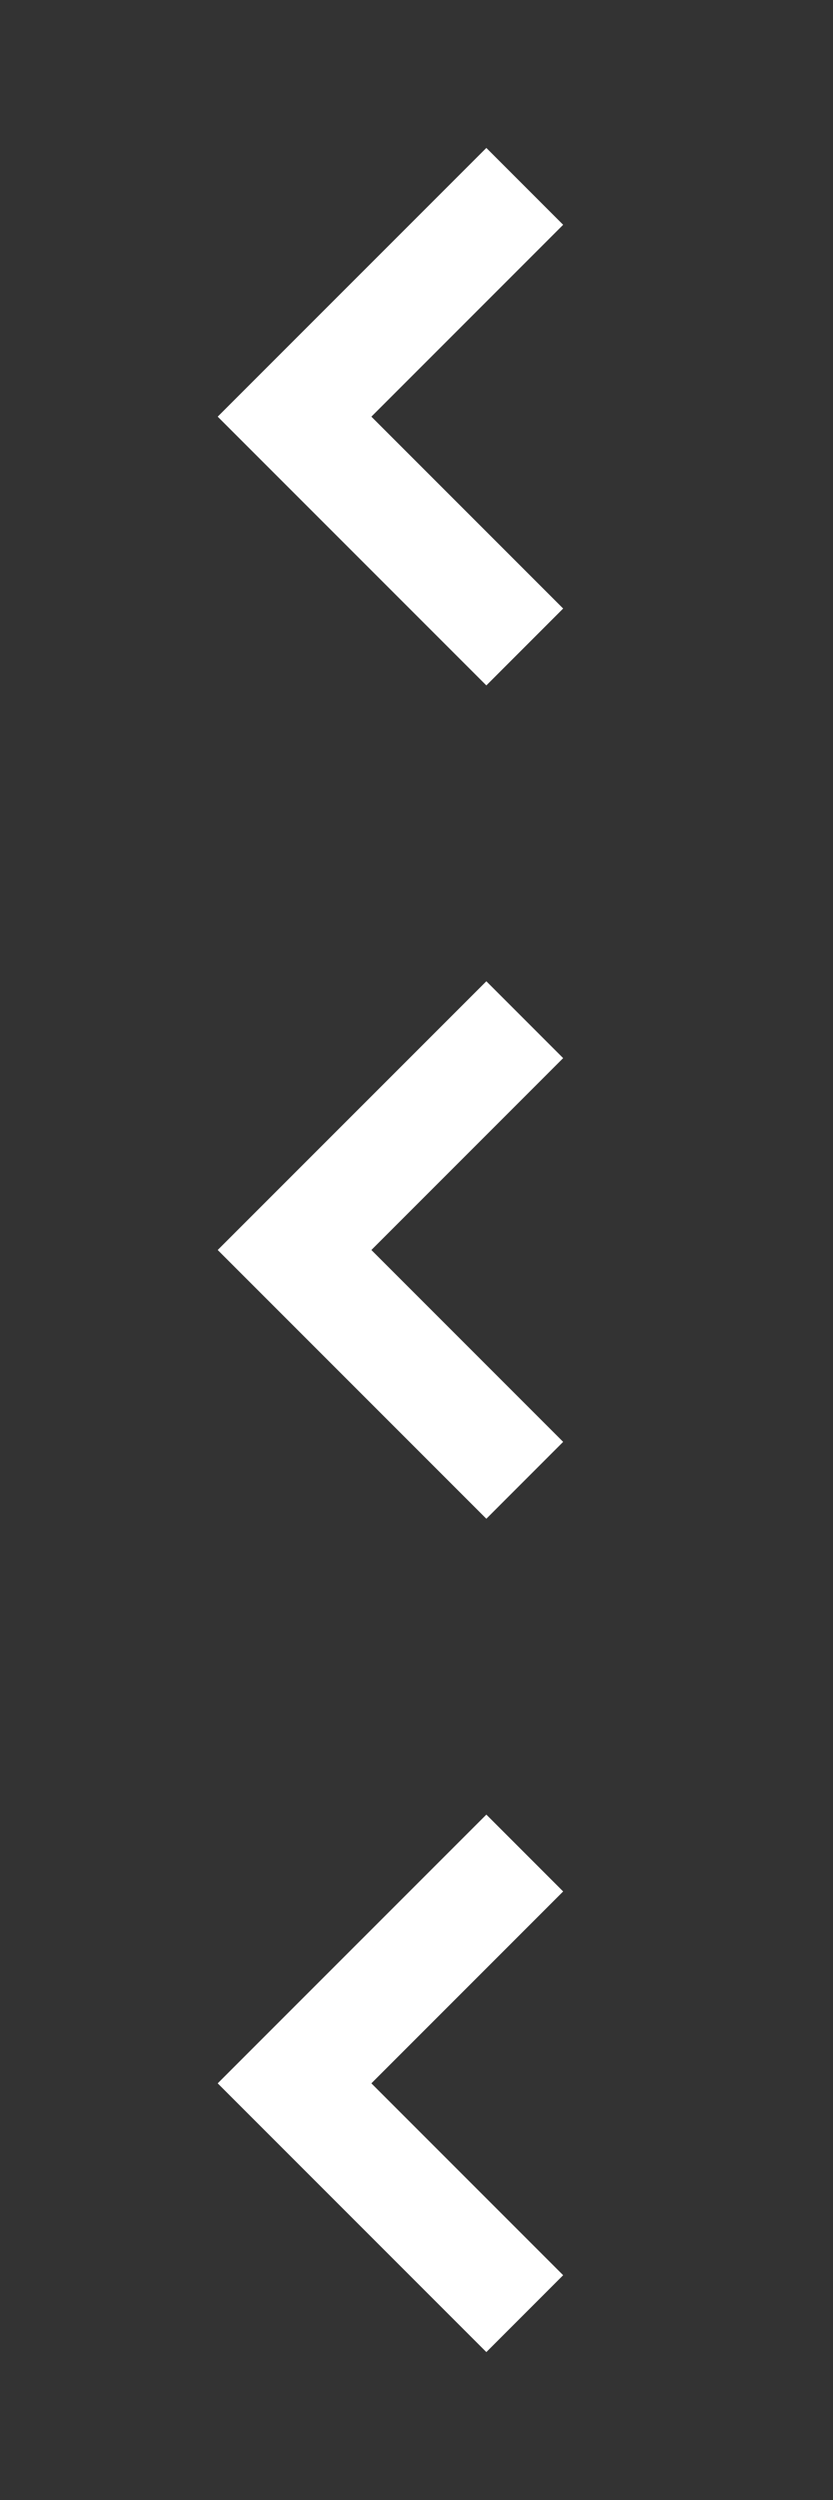 <svg xmlns="http://www.w3.org/2000/svg" xmlns:xlink="http://www.w3.org/1999/xlink" width="48" height="144" viewBox="0 0 48 144">
  <rect x="0" y="0" width="48" height="144" fill="#333333" stroke="none"/>
  <defs>
    <clipPath id="clip-path">
      <rect id="Rectangle_4" data-name="Rectangle 4" width="48" height="48" fill="none"/>
    </clipPath>
    <clipPath id="clip-arrowLeft">
      <rect width="48" height="144"/>
    </clipPath>
  </defs>
  <g id="arrowLeft" clip-path="url(#clip-arrowLeft)">
    <g id="arrowLeft-2" data-name="arrowLeft">
      <g id="Group_4" data-name="Group 4" clip-path="url(#clip-path)">
        <path id="Path_4" data-name="Path 4" d="M31.028,19.573,19.975,8.52l-4.426,4.428L26.6,24,15.549,35.052l4.426,4.427L31.028,28.427,35.455,24Z" transform="translate(48 48) rotate(180)" fill="#fff"/>
      </g>
      <g id="Group_5" data-name="Group 5" transform="translate(0 48)" clip-path="url(#clip-path)">
        <path id="Path_5" data-name="Path 5" d="M31.028,19.573,19.975,8.52l-4.426,4.428L26.6,24,15.549,35.052l4.426,4.427L31.028,28.427,35.455,24Z" transform="translate(48 48) rotate(180)" fill="#fff"/>
      </g>
      <g id="Group_6" data-name="Group 6" transform="translate(0 96)" clip-path="url(#clip-path)">
        <path id="Path_6" data-name="Path 6" d="M31.028,19.573,19.975,8.52l-4.426,4.428L26.6,24,15.549,35.052l4.426,4.427L31.028,28.427,35.455,24Z" transform="translate(48 48) rotate(180)" fill="#fff"/>
      </g>
    </g>
  </g>
</svg>
